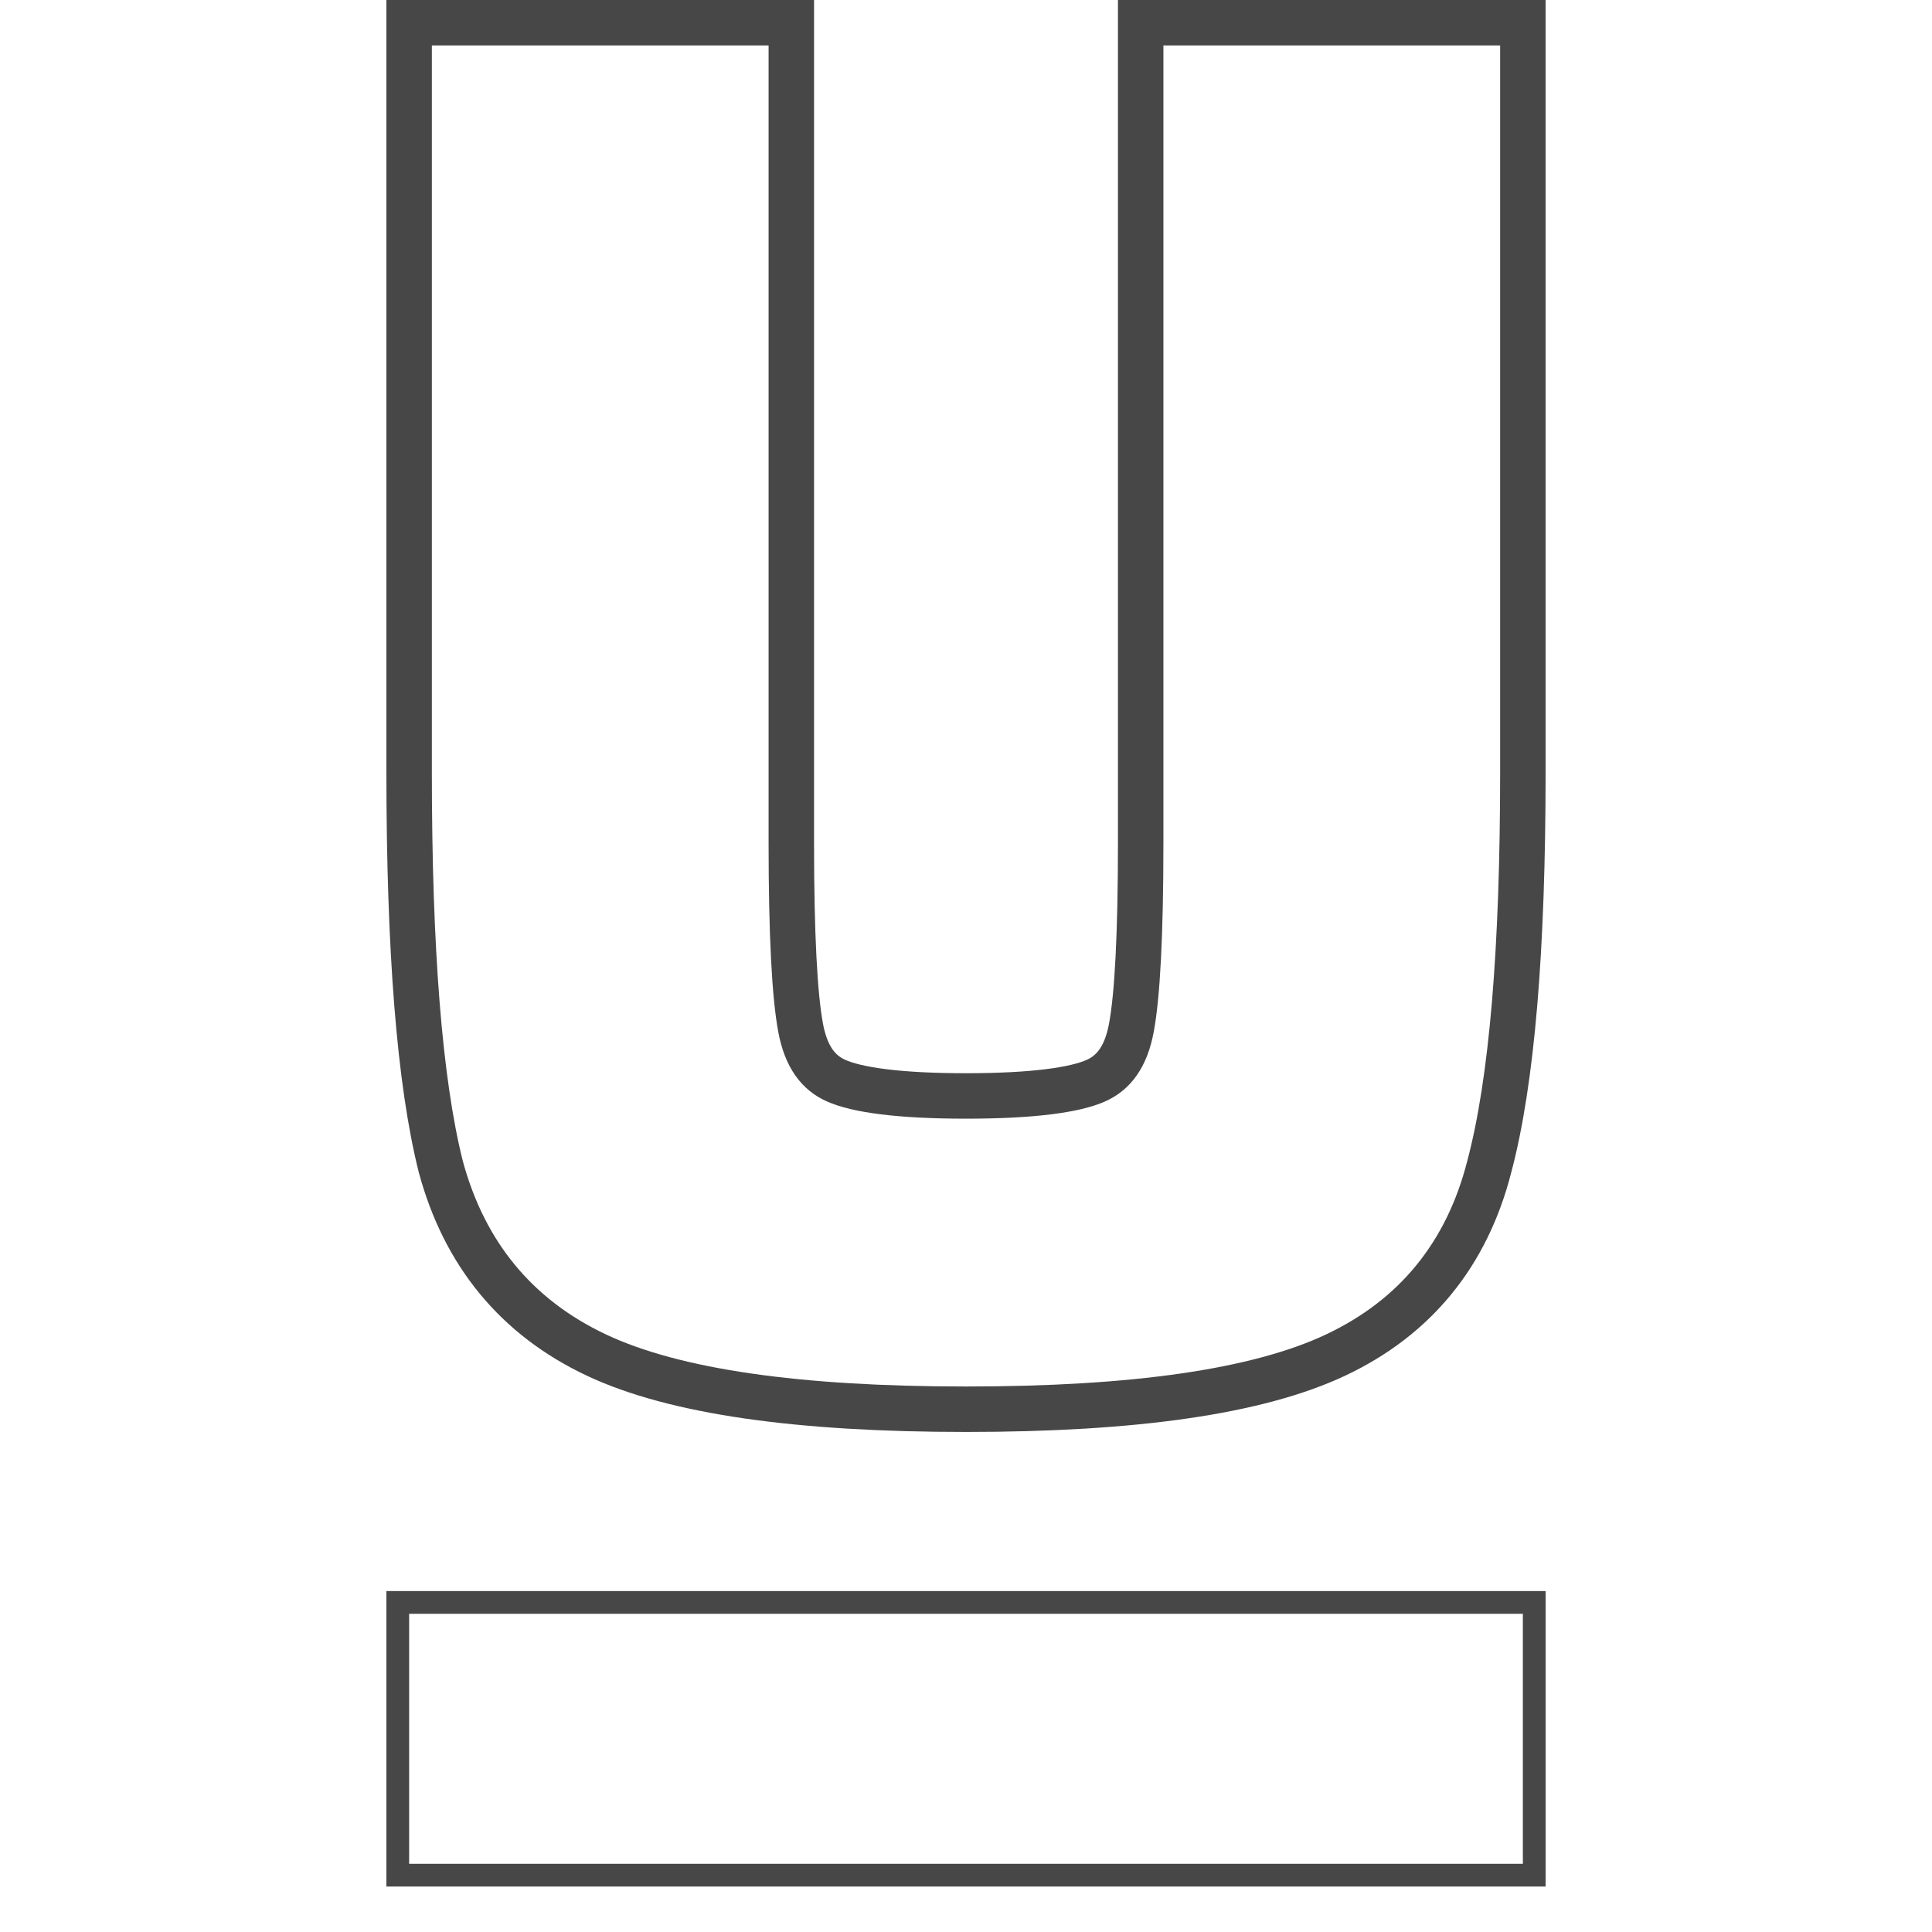 <svg width="85" height="85" viewBox="0 0 85 85" fill="none" xmlns="http://www.w3.org/2000/svg">
<path d="M67 2V1H66H51.185H50.185V2V37.095C50.185 41.112 50.041 43.796 49.776 45.219C49.535 46.513 48.982 47.201 48.222 47.541C47.301 47.954 45.453 48.217 42.5 48.217C39.547 48.217 37.699 47.954 36.778 47.541C36.018 47.201 35.465 46.513 35.224 45.219C34.959 43.796 34.815 41.112 34.815 37.095V2V1H33.815H19H18V2V33.958C18 41.77 18.453 47.582 19.392 51.325L19.395 51.334L19.397 51.343C20.436 55.177 22.727 57.96 26.236 59.616C29.684 61.242 35.153 62 42.5 62C49.847 62 55.316 61.242 58.764 59.616C62.276 57.959 64.54 55.172 65.52 51.334C66.52 47.584 67 41.768 67 33.958V2Z" stroke="#474747" stroke-width="2"/>
<rect x="17.5" y="70.5" width="50" height="12" stroke="#474747"/>
</svg>
